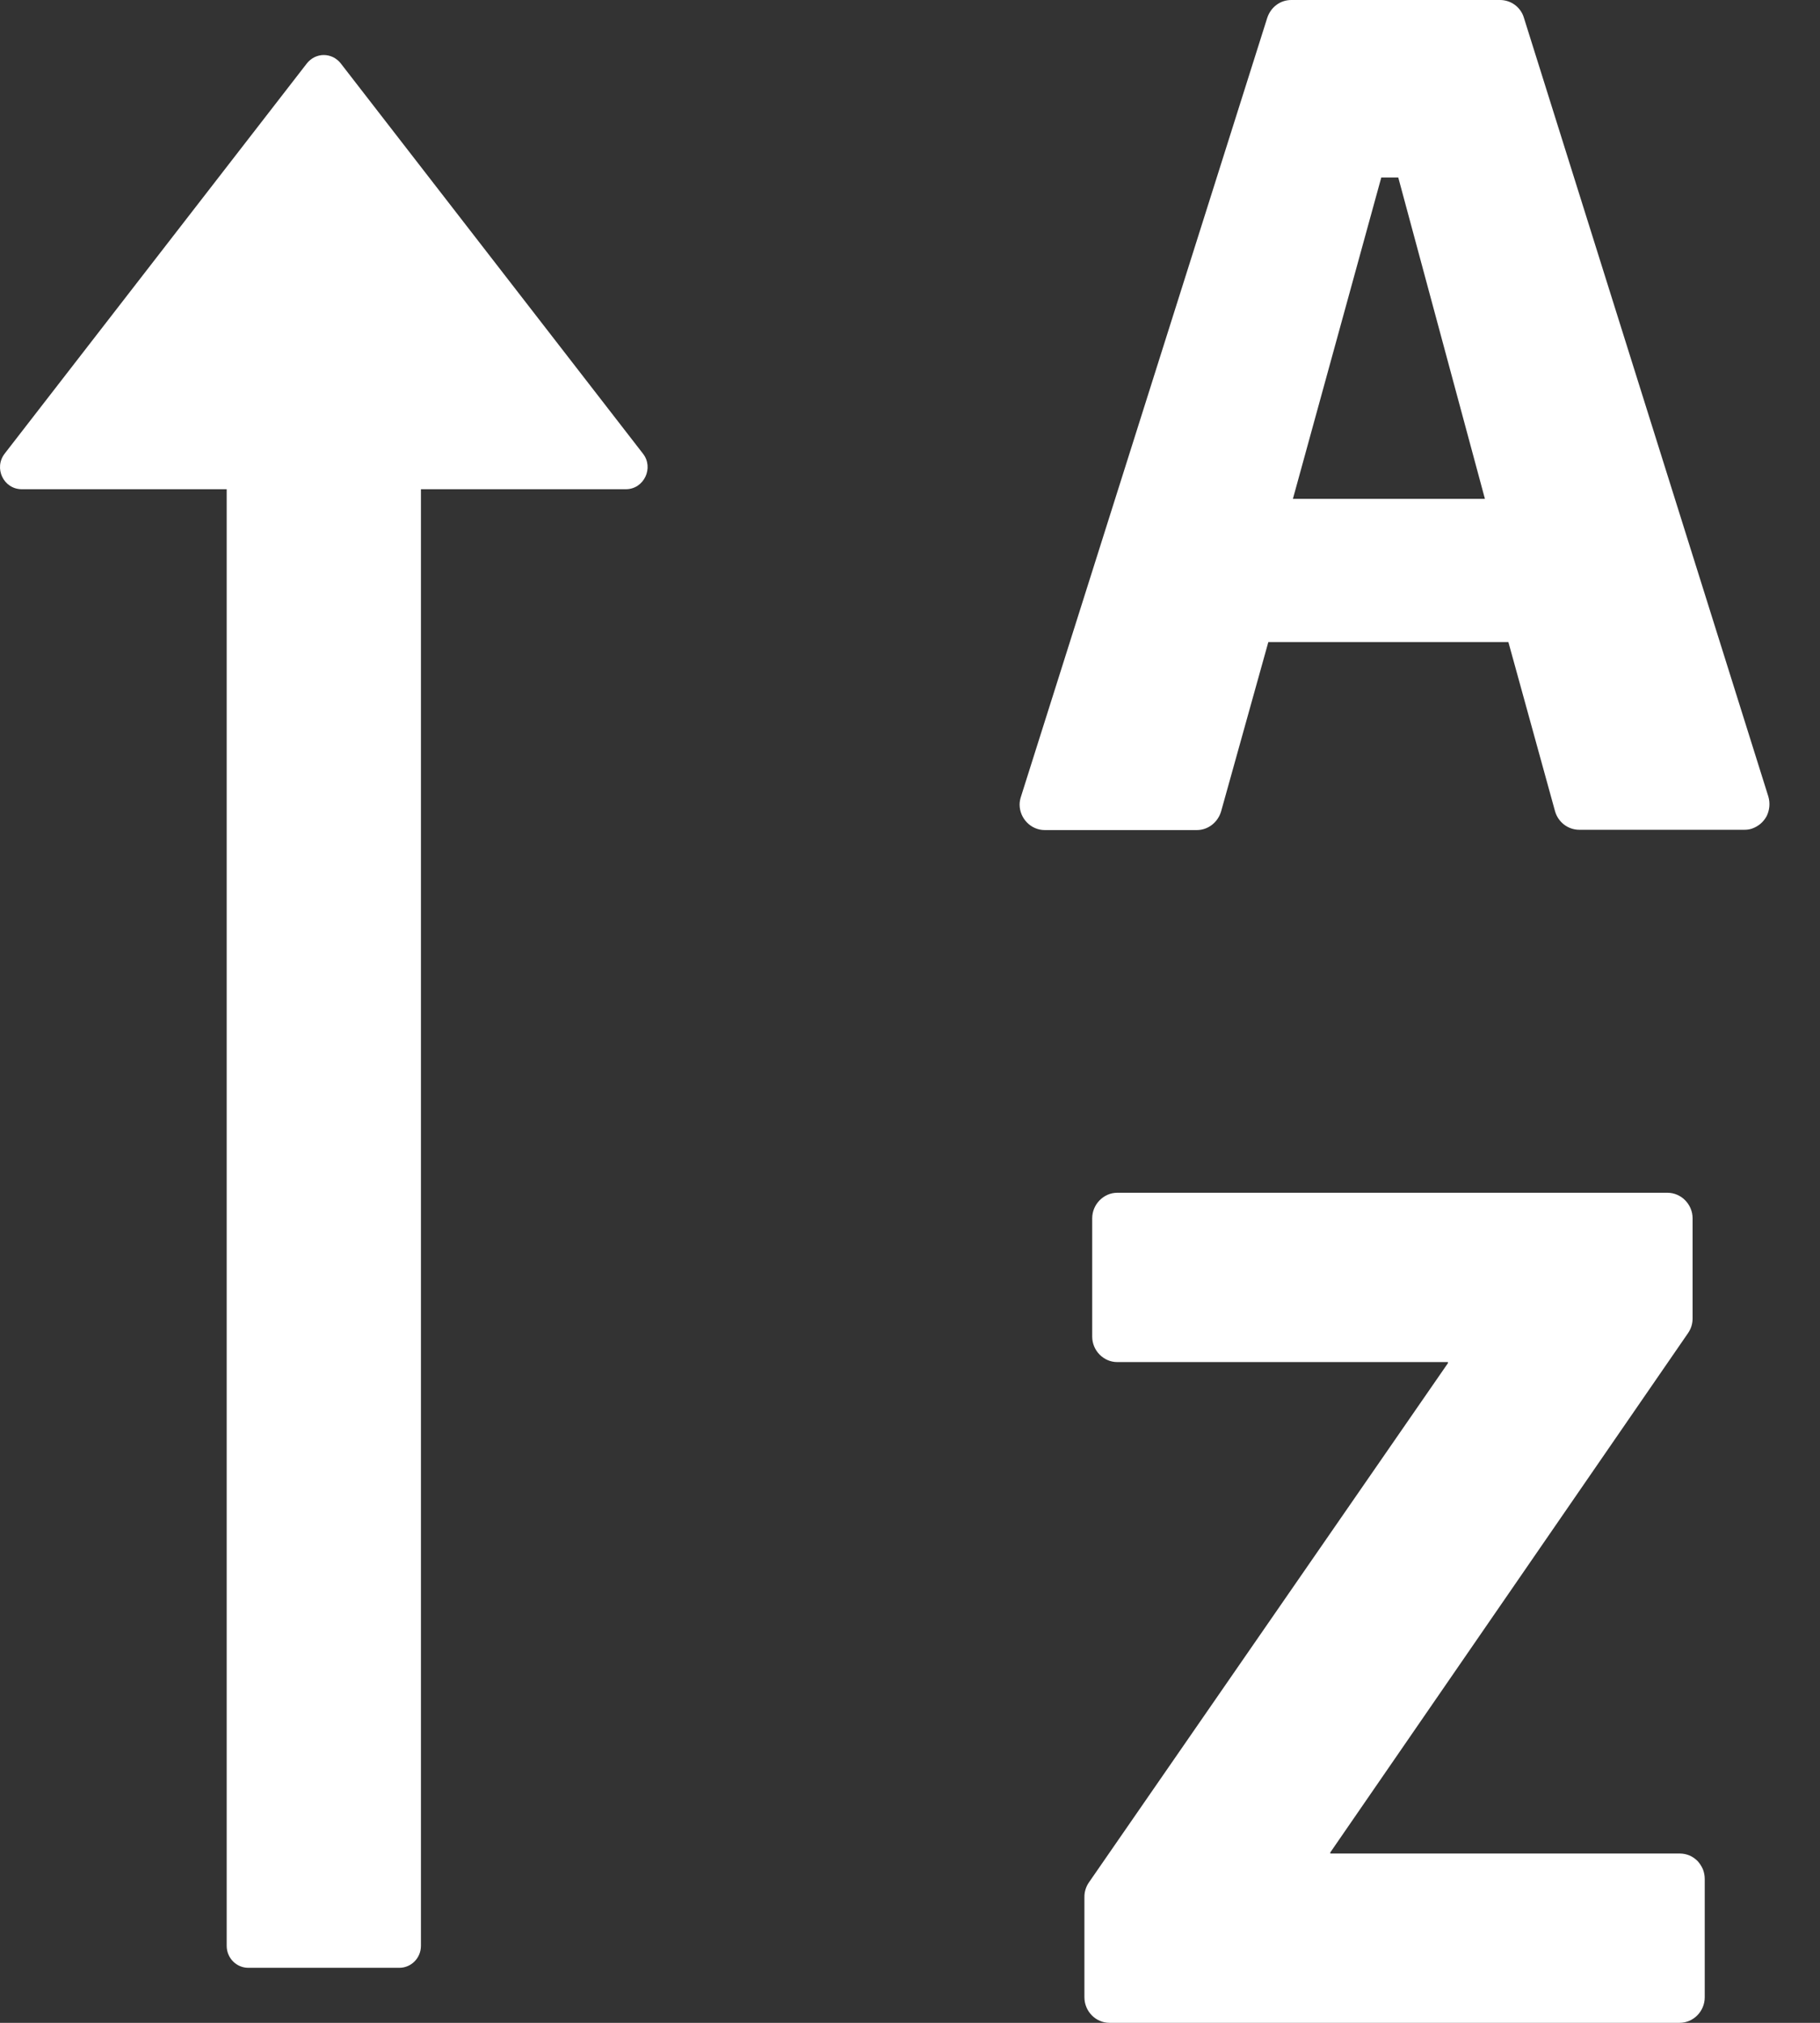 <svg width="18" height="20" viewBox="0 0 18 20" fill="none" xmlns="http://www.w3.org/2000/svg">
<rect x="0" y="0" width="18" height="20" fill="#333333" stroke="none"/>
<path d="M17.489 7.875L15.072 0.177C15.057 0.125 15.025 0.08 14.982 0.048C14.94 0.017 14.888 -0 14.835 8.38841e-06H12.771C12.661 8.38841e-06 12.568 0.071 12.533 0.177L10.098 7.875C10.09 7.899 10.084 7.927 10.084 7.954C10.084 8.092 10.196 8.207 10.332 8.207H11.837C11.949 8.207 12.045 8.13 12.077 8.022L12.544 6.348H14.918L15.379 8.019C15.409 8.128 15.507 8.204 15.619 8.204H17.252C17.278 8.204 17.302 8.201 17.326 8.193C17.39 8.171 17.441 8.128 17.473 8.068C17.502 8.008 17.508 7.94 17.489 7.875V7.875ZM12.787 4.932L13.661 1.755H13.829L14.686 4.932H12.787V4.932ZM16.614 18.326H13.157V18.315L16.694 13.182C16.724 13.139 16.74 13.09 16.74 13.035V12.046C16.74 11.908 16.628 11.793 16.491 11.793H11.05C10.914 11.793 10.802 11.908 10.802 12.046V13.215C10.802 13.353 10.914 13.467 11.05 13.467H14.32V13.478L10.77 18.611C10.74 18.654 10.724 18.706 10.725 18.758V19.747C10.725 19.886 10.837 20 10.973 20H16.611C16.748 20 16.86 19.886 16.86 19.747V18.579C16.86 18.546 16.854 18.513 16.842 18.482C16.829 18.452 16.811 18.424 16.789 18.4C16.766 18.377 16.739 18.358 16.709 18.345C16.679 18.333 16.647 18.326 16.614 18.326V18.326ZM3.371 0.628C3.351 0.602 3.325 0.581 3.296 0.566C3.267 0.552 3.235 0.544 3.202 0.544C3.17 0.544 3.138 0.552 3.109 0.566C3.08 0.581 3.054 0.602 3.034 0.628L0.047 4.484C-0.065 4.628 0.036 4.837 0.215 4.837H2.242V19.239C2.242 19.359 2.338 19.456 2.456 19.456H3.949C4.067 19.456 4.163 19.359 4.163 19.239V4.837H6.19C6.369 4.837 6.47 4.625 6.358 4.484L3.371 0.628Z" fill="white"/>
</svg>
